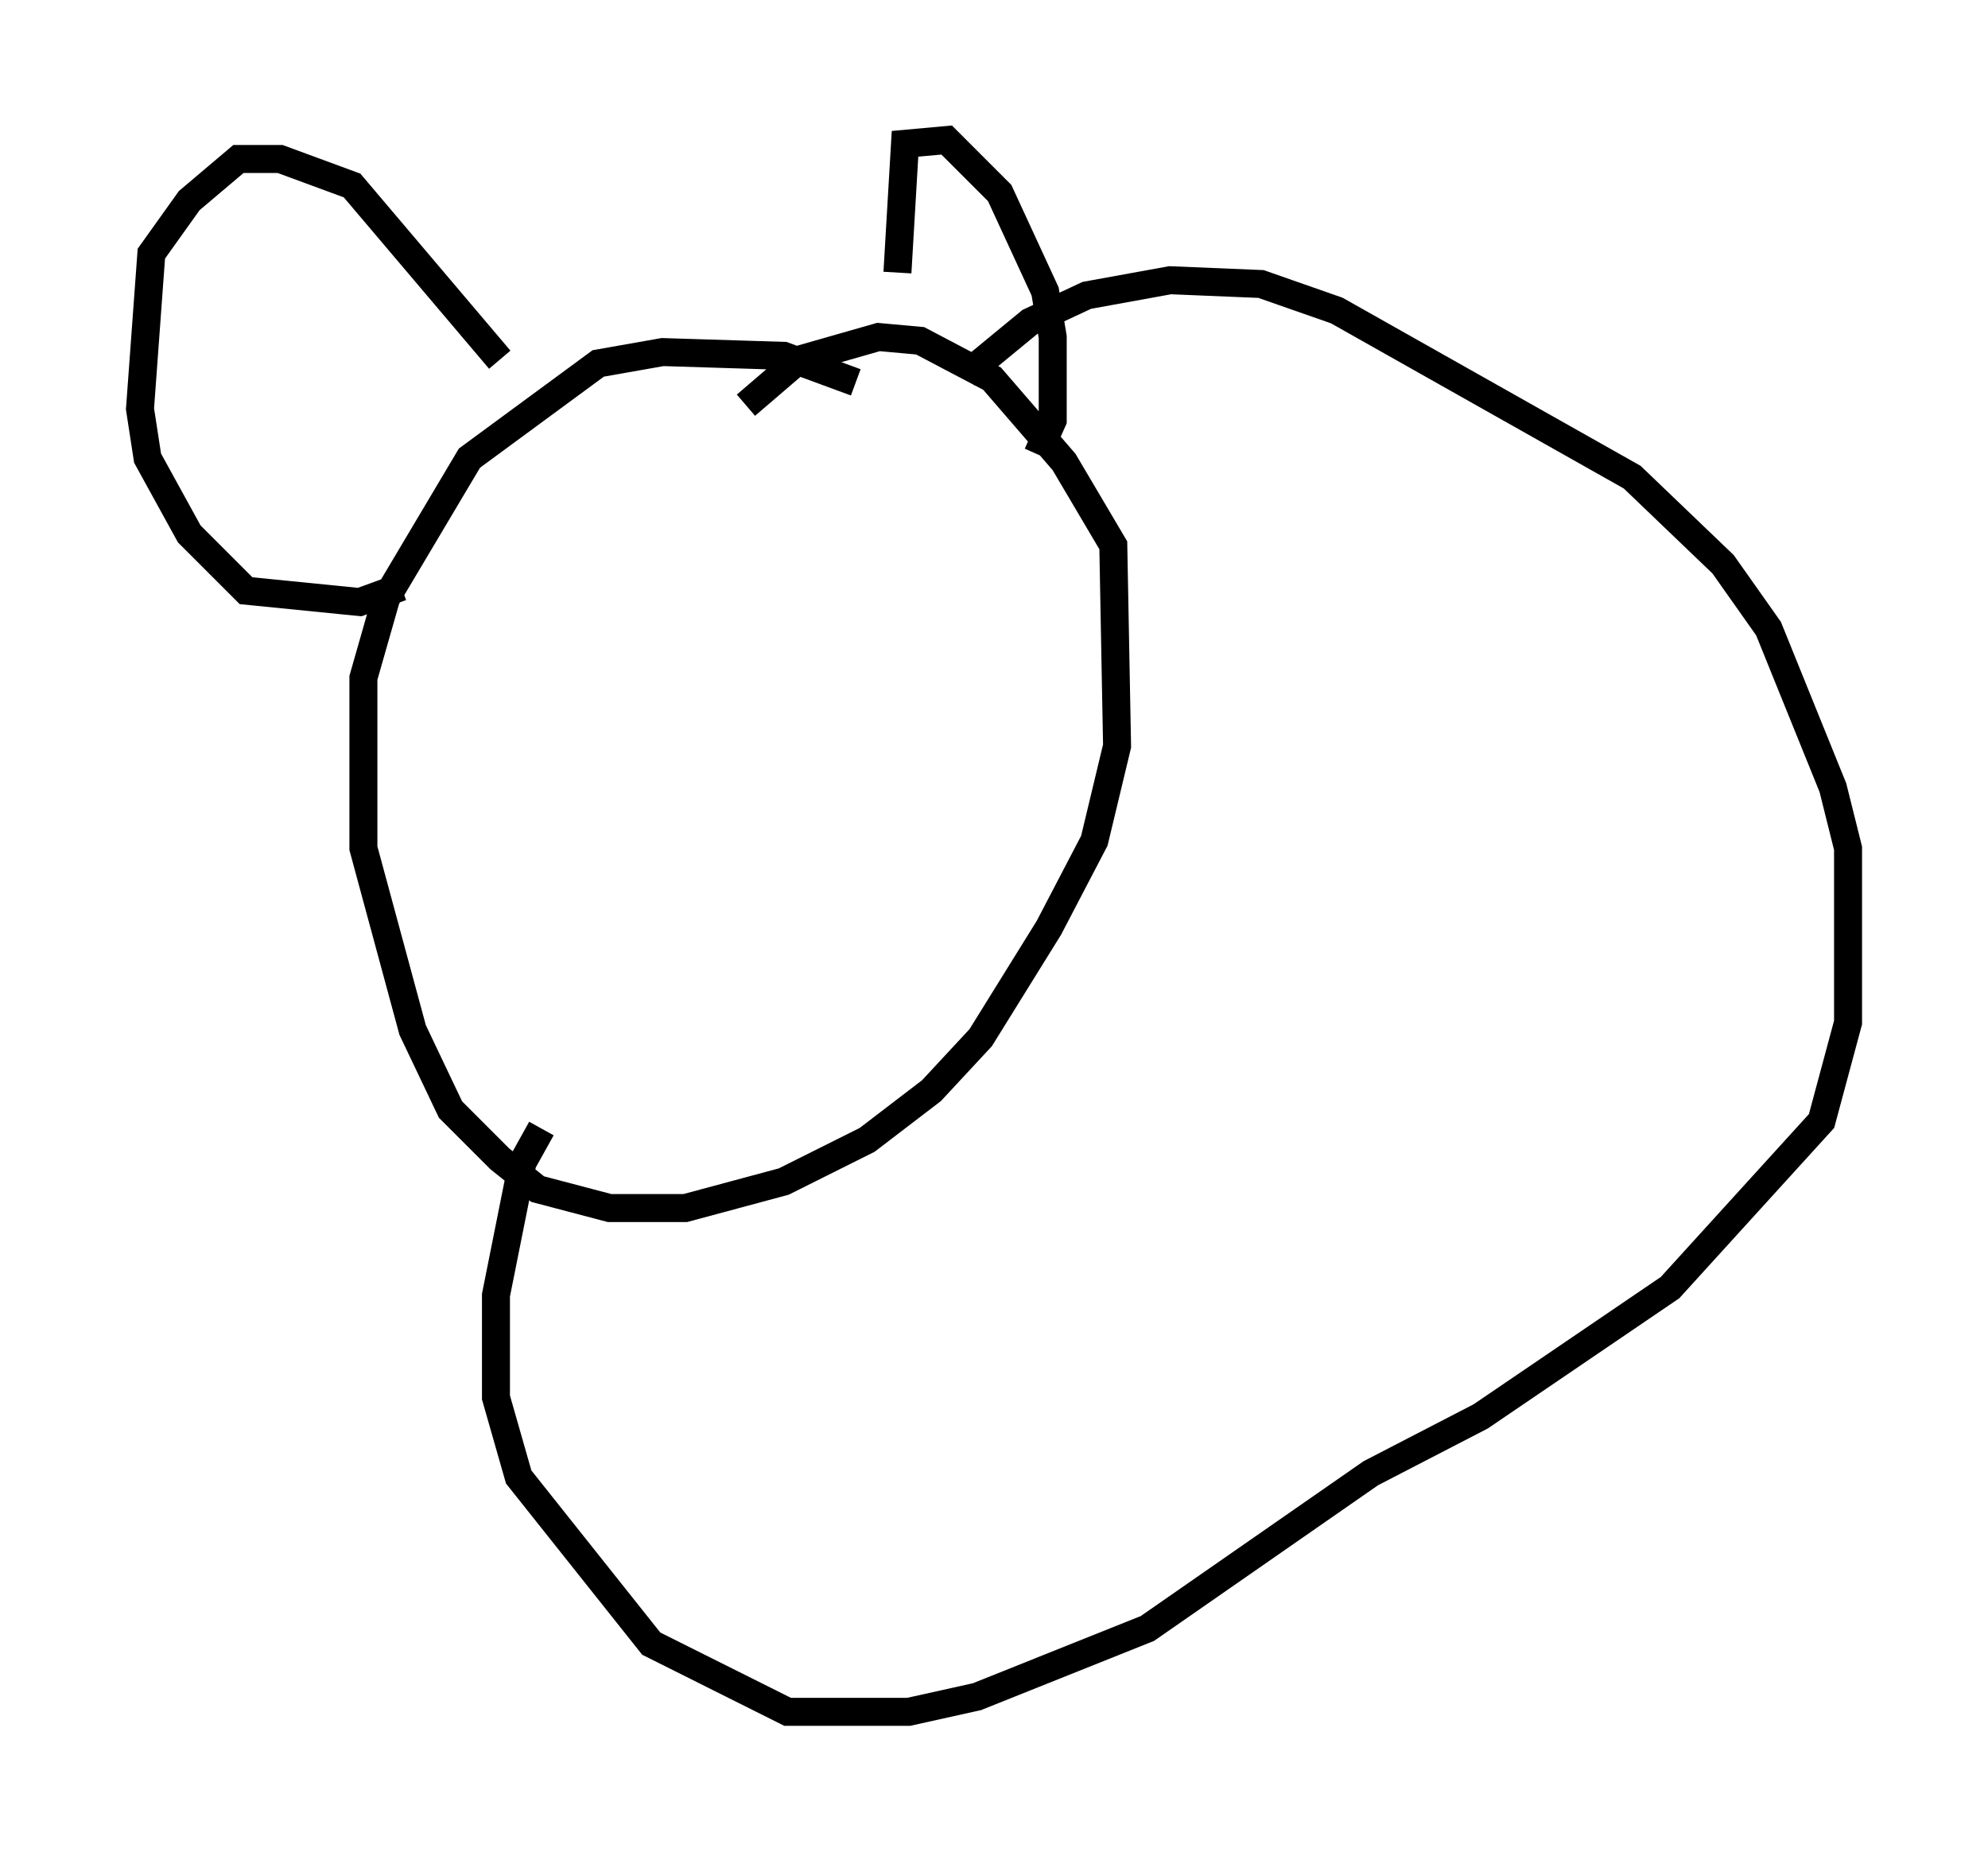 <?xml version="1.0" encoding="utf-8" ?>
<svg baseProfile="full" height="66.156" version="1.1" width="71.028" xmlns="http://www.w3.org/2000/svg" xmlns:ev="http://www.w3.org/2001/xml-events" xmlns:xlink="http://www.w3.org/1999/xlink"><defs /><rect fill="white" height="66.156" width="71.028" x="0" y="0" /><path d="M32.063, 15.149 m-1.488, -1.488 l-2.571, -0.947 -4.33, -0.135 l-2.3, 0.406 -4.601, 3.383 l-2.977, 5.007 -0.812, 2.842 l0.0, 6.089 1.759, 6.495 l1.353, 2.842 1.759, 1.759 l1.353, 1.083 2.571, 0.677 l2.706, 0.0 3.518, -0.947 l2.977, -1.488 2.3, -1.759 l1.759, -1.894 2.436, -3.924 l1.624, -3.112 0.812, -3.383 l-0.135, -7.172 -1.759, -2.977 l-2.571, -2.977 -2.571, -1.353 l-1.488, -0.135 -2.842, 0.812 l-1.894, 1.624 m7.848, -1.083 l2.3, -1.894 2.03, -0.947 l2.977, -0.541 3.248, 0.135 l2.706, 0.947 10.555, 5.954 l3.248, 3.112 1.624, 2.3 l2.3, 5.683 0.541, 2.165 l0.0, 6.225 -0.947, 3.518 l-5.413, 5.954 -6.766, 4.601 l-3.924, 2.03 -7.984, 5.548 l-6.089, 2.436 -2.436, 0.541 l-4.33, 0.0 -4.871, -2.436 l-4.736, -5.954 -0.812, -2.842 l0.0, -3.654 0.947, -4.736 l0.677, -1.218 m-1.488, -27.469 l-5.277, -6.225 -2.571, -0.947 l-1.488, 0.0 -1.759, 1.488 l-1.353, 1.894 -0.406, 5.548 l0.271, 1.759 1.488, 2.706 l2.03, 2.03 4.059, 0.406 l1.488, -0.541 m17.726, -11.231 l0.271, -4.601 1.488, -0.135 l1.894, 1.894 1.624, 3.518 l0.271, 1.624 0.0, 2.977 l-0.541, 1.218 " fill="none" stroke="black" stroke-width="1" /></svg>